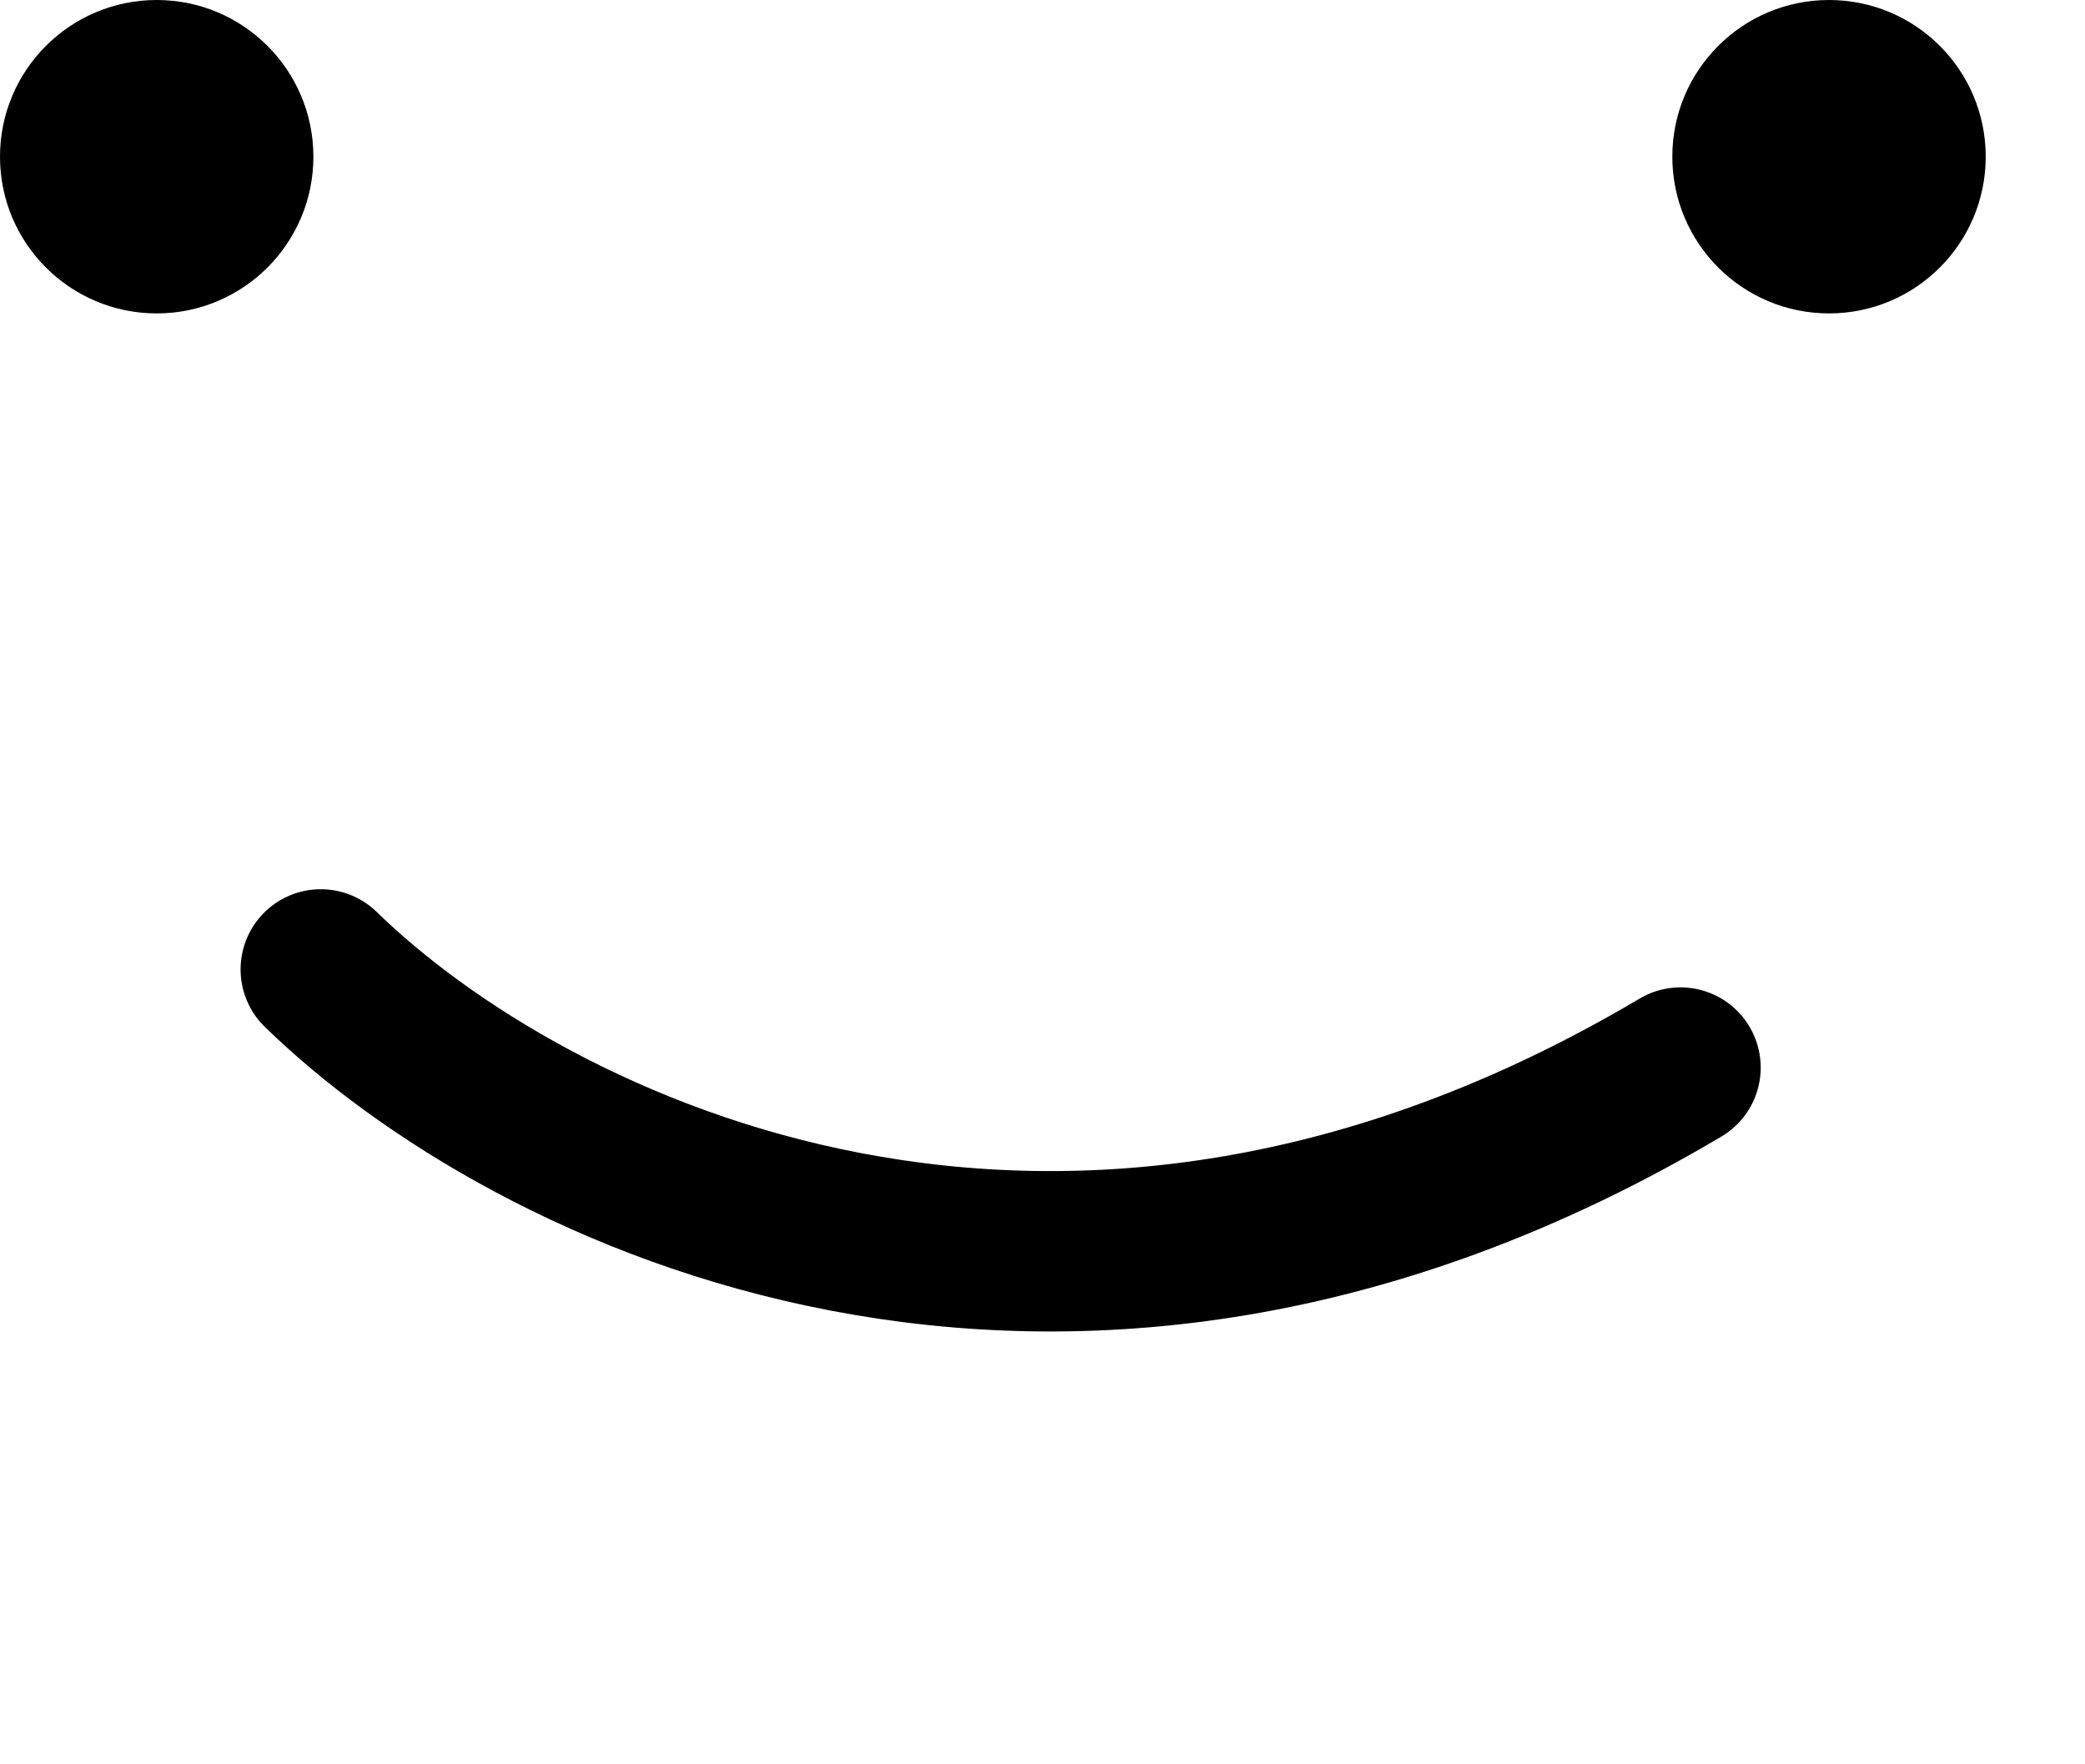 <svg viewBox="0 0 13 11" fill="none" xmlns="http://www.w3.org/2000/svg">
<circle cx="0.977" cy="0.977" r="0.977" fill="black"/>
<circle cx="11.404" cy="0.977" r="0.977" fill="black"/>
<path d="M2 6.044C3.286 7.297 6.61 8.949 10.478 6.656" stroke="black" stroke-linecap="round"/>
</svg>

